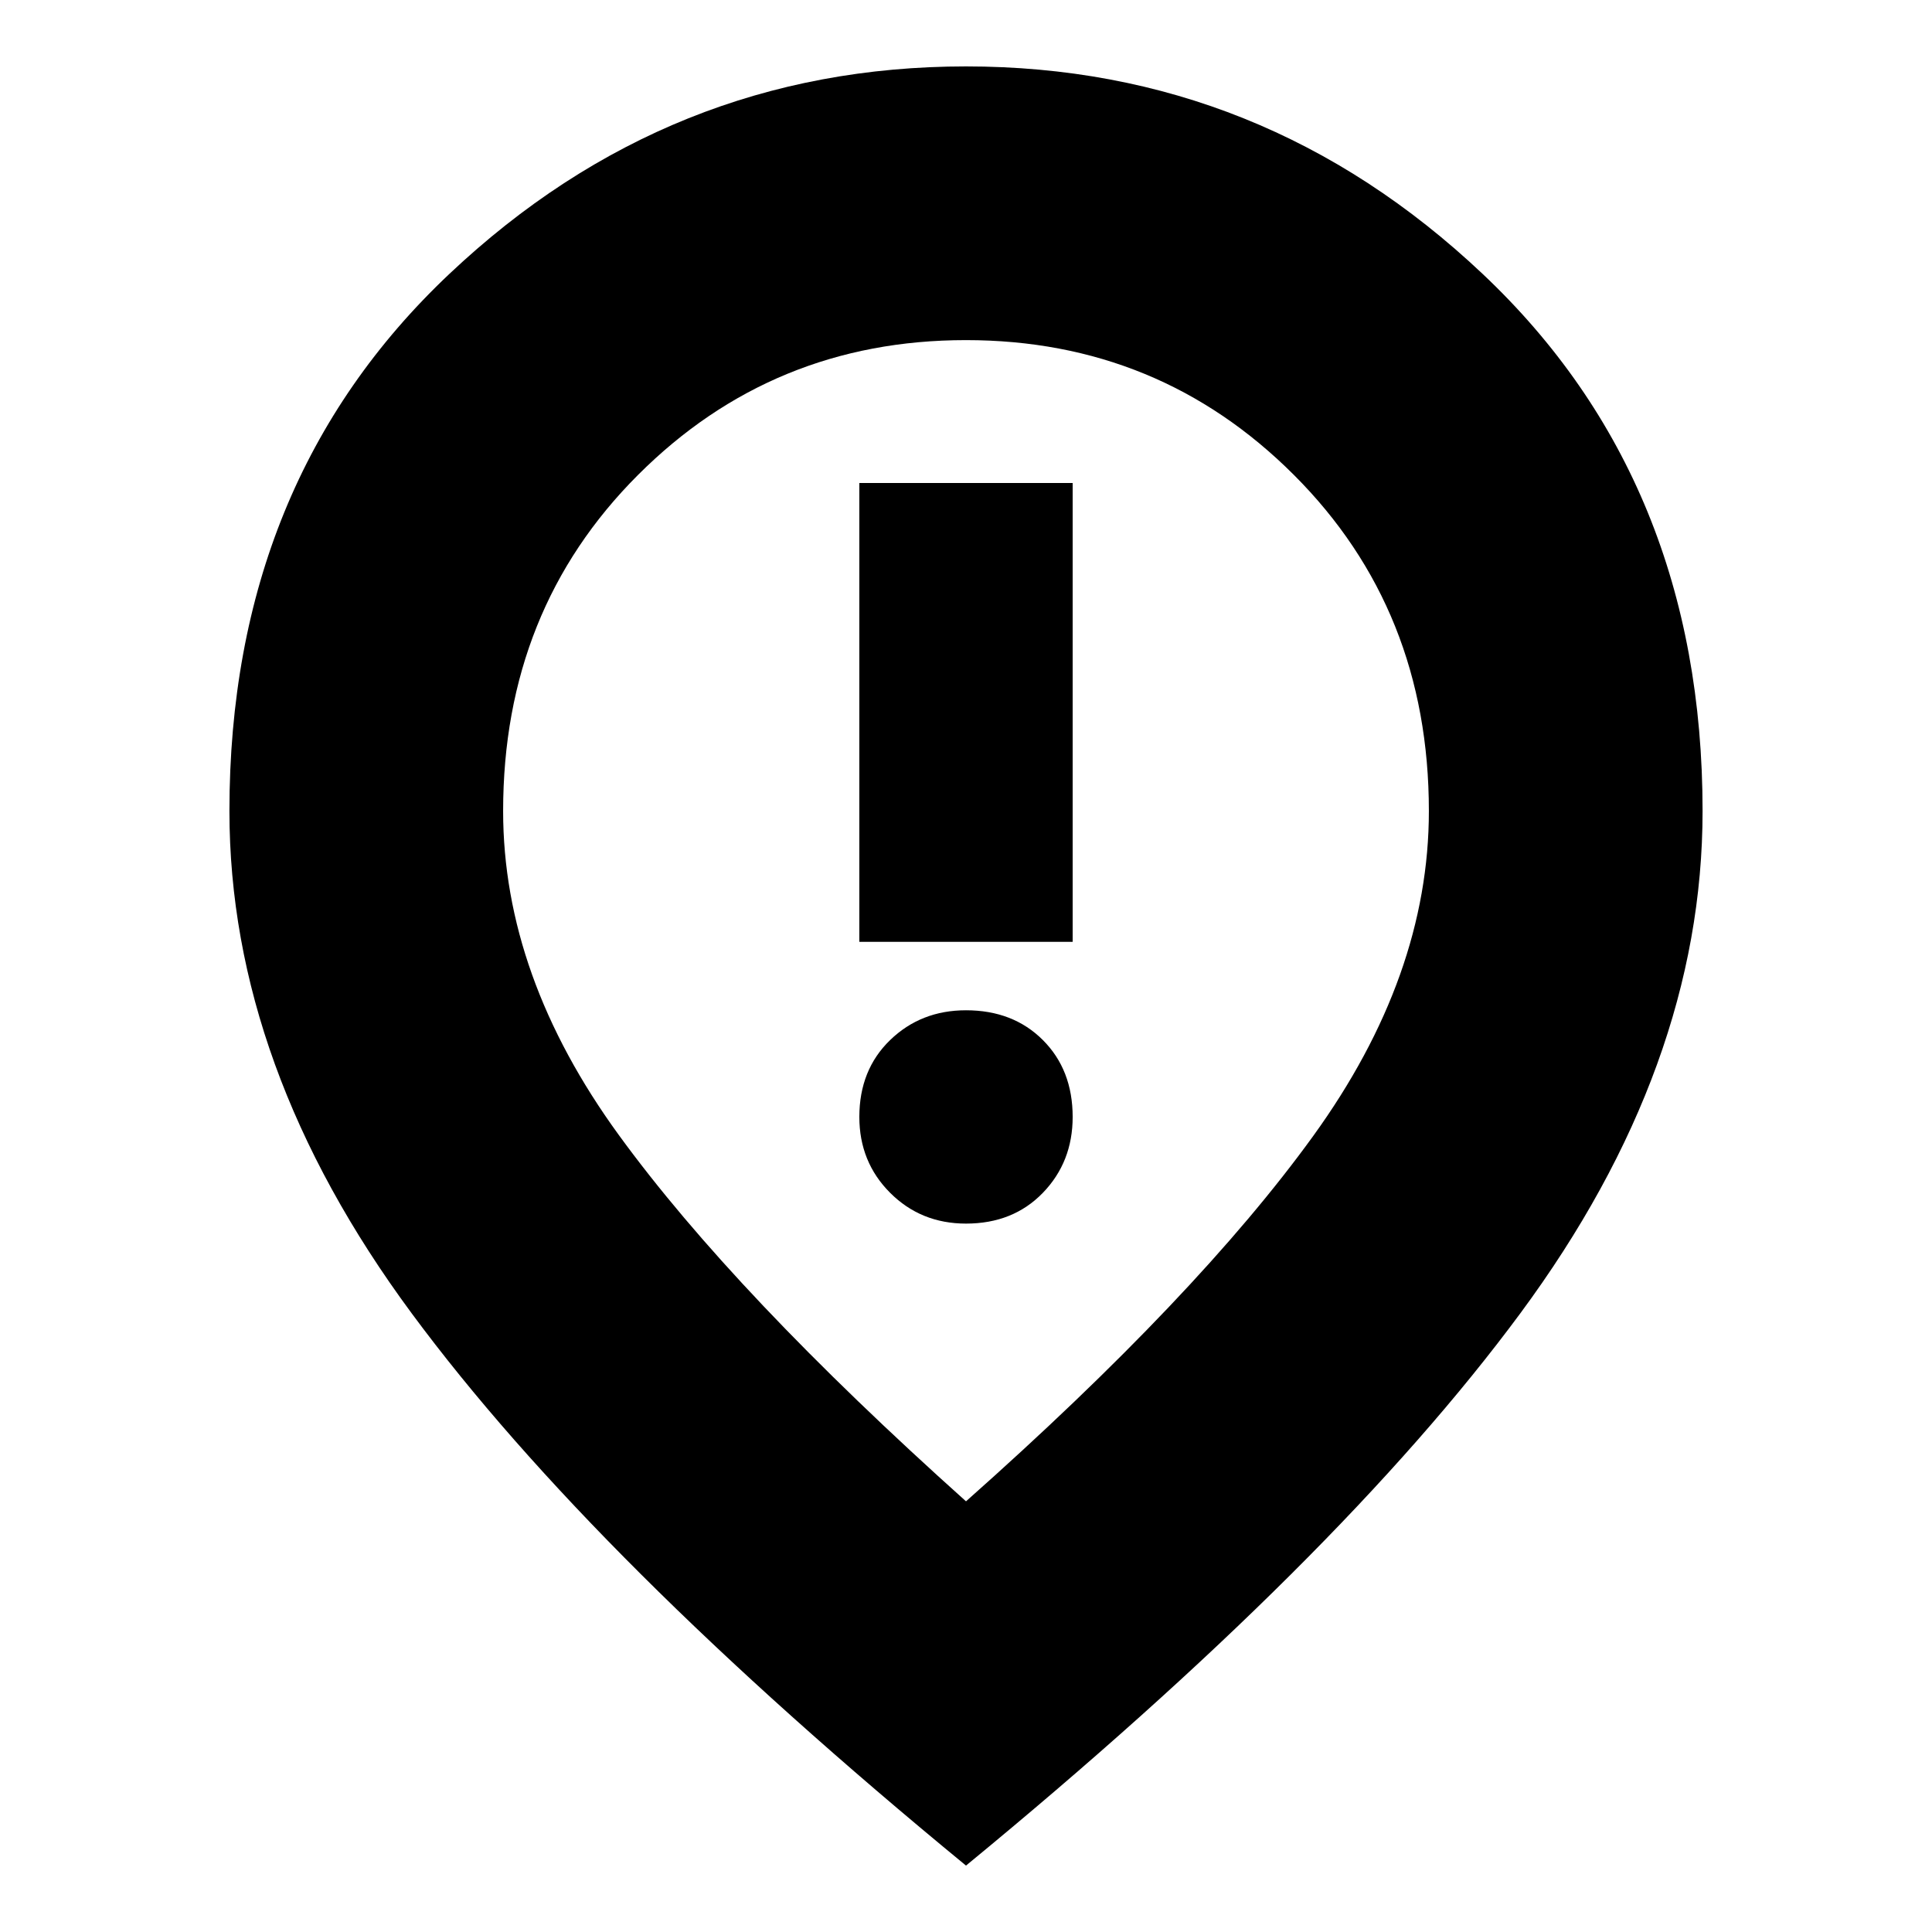 <svg xmlns="http://www.w3.org/2000/svg" height="24" viewBox="0 -960 960 960" width="24"><path d="M427-492h106v-228H427v228Zm53 140q23.4 0 38.2-15.3Q533-382.6 533-405q0-23.4-14.8-38.2Q503.4-458 480-458q-22.4 0-37.7 14.8Q427-428.4 427-405q0 22.4 15.3 37.7Q457.6-352 480-352Zm0 138q115-102 172.5-181.5T710-557q0-99.97-67.04-166.98-67.03-67.02-163-67.02Q384-791 317-723.98 250-656.97 250-557q0 82 57.5 161T480-214Zm0 181Q295-185 204.5-307.5T114-557q0-163.72 109.25-266.86Q332.51-927 480-927t256.75 103.14Q846-720.72 846-557q0 127-90.5 249.5T480-33Zm0-527Z"/></svg>